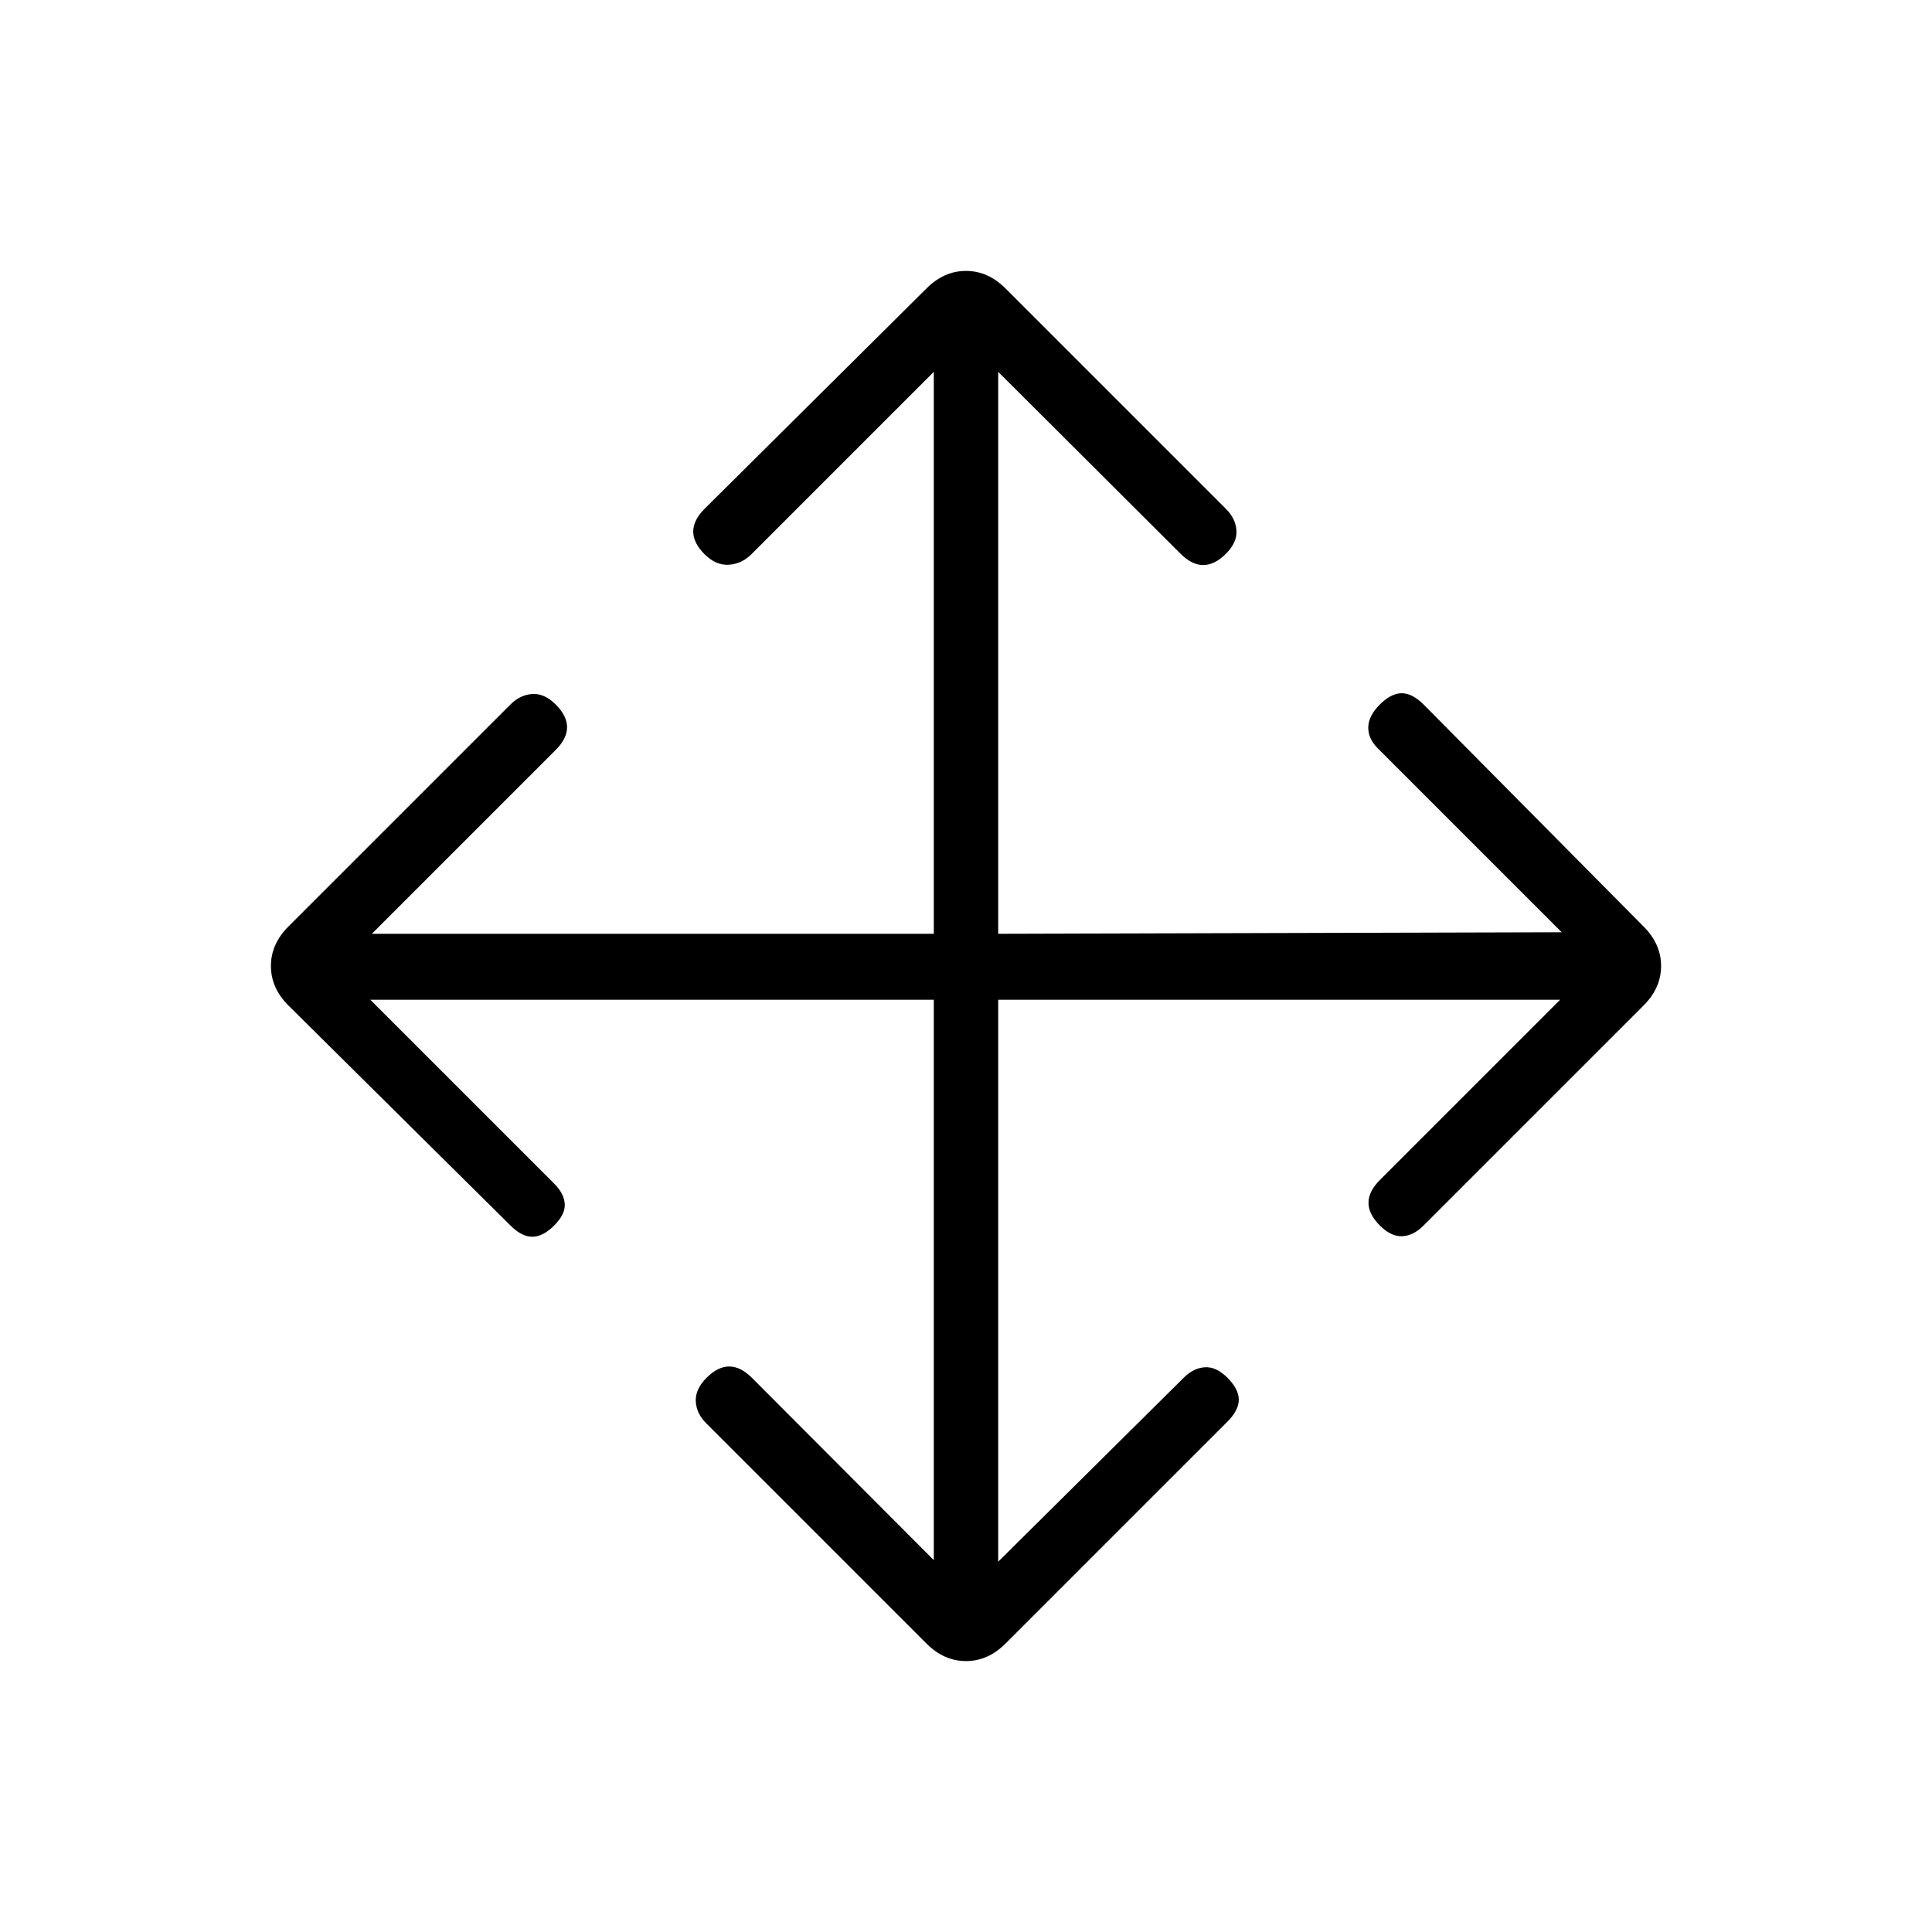 <svg xmlns="http://www.w3.org/2000/svg" height="20" viewBox="0 -960 960 960" width="20"><path d="M464-463.231H184l91.385 91.385q4.846 4.846 5.231 10 .384 5.154-5.231 10.769-5.616 5.616-10.885 5.616t-10.885-5.616L143.308-460.385q-8.693-8.692-8.693-19.615 0-10.923 8.693-19.615l110.307-110.308q4.846-4.846 10.885-5.231 6.039-.385 11.654 5.231 5.615 5.615 5.615 11.269t-5.615 11.269L184.77-496H464v-279.23l-90.615 90.615q-4.846 4.846-11.27 5.23-6.423.385-12.038-5.23-5.616-5.616-5.616-11.27t5.616-11.269l110.308-109.538q8.692-8.693 19.615-8.693 10.923 0 19.615 8.693l109.539 109.538q4.846 4.846 5.231 10.769.384 5.924-5.231 11.539-5.615 5.615-11.269 5.615t-11.27-5.615L496-775.23V-496l280-.769-91.385-91.385q-4.846-4.846-4.73-10.5.115-5.654 5.73-11.269 5.616-5.616 10.885-5.616t10.885 5.616l109.307 110.308q8.693 8.692 8.693 19.615 0 10.923-8.693 19.615L707.154-350.846q-4.846 4.846-10.385 5.115-5.538.27-11.154-5.346Q680-356.692 680-362.346t5.615-11.269l89.615-89.616H496V-184l92.154-91.385q4.846-4.846 10.5-5.231 5.654-.384 11.269 5.231 5.616 5.616 5.616 10.885t-5.616 10.885L499.615-143.308q-8.692 8.693-19.615 8.693-10.923 0-19.615-8.693L350.846-252.846q-4.846-4.846-5.115-10.885-.27-6.038 5.346-11.654Q356.692-281 362.346-281t11.269 5.615L464-184.77v-278.461Z"/></svg>